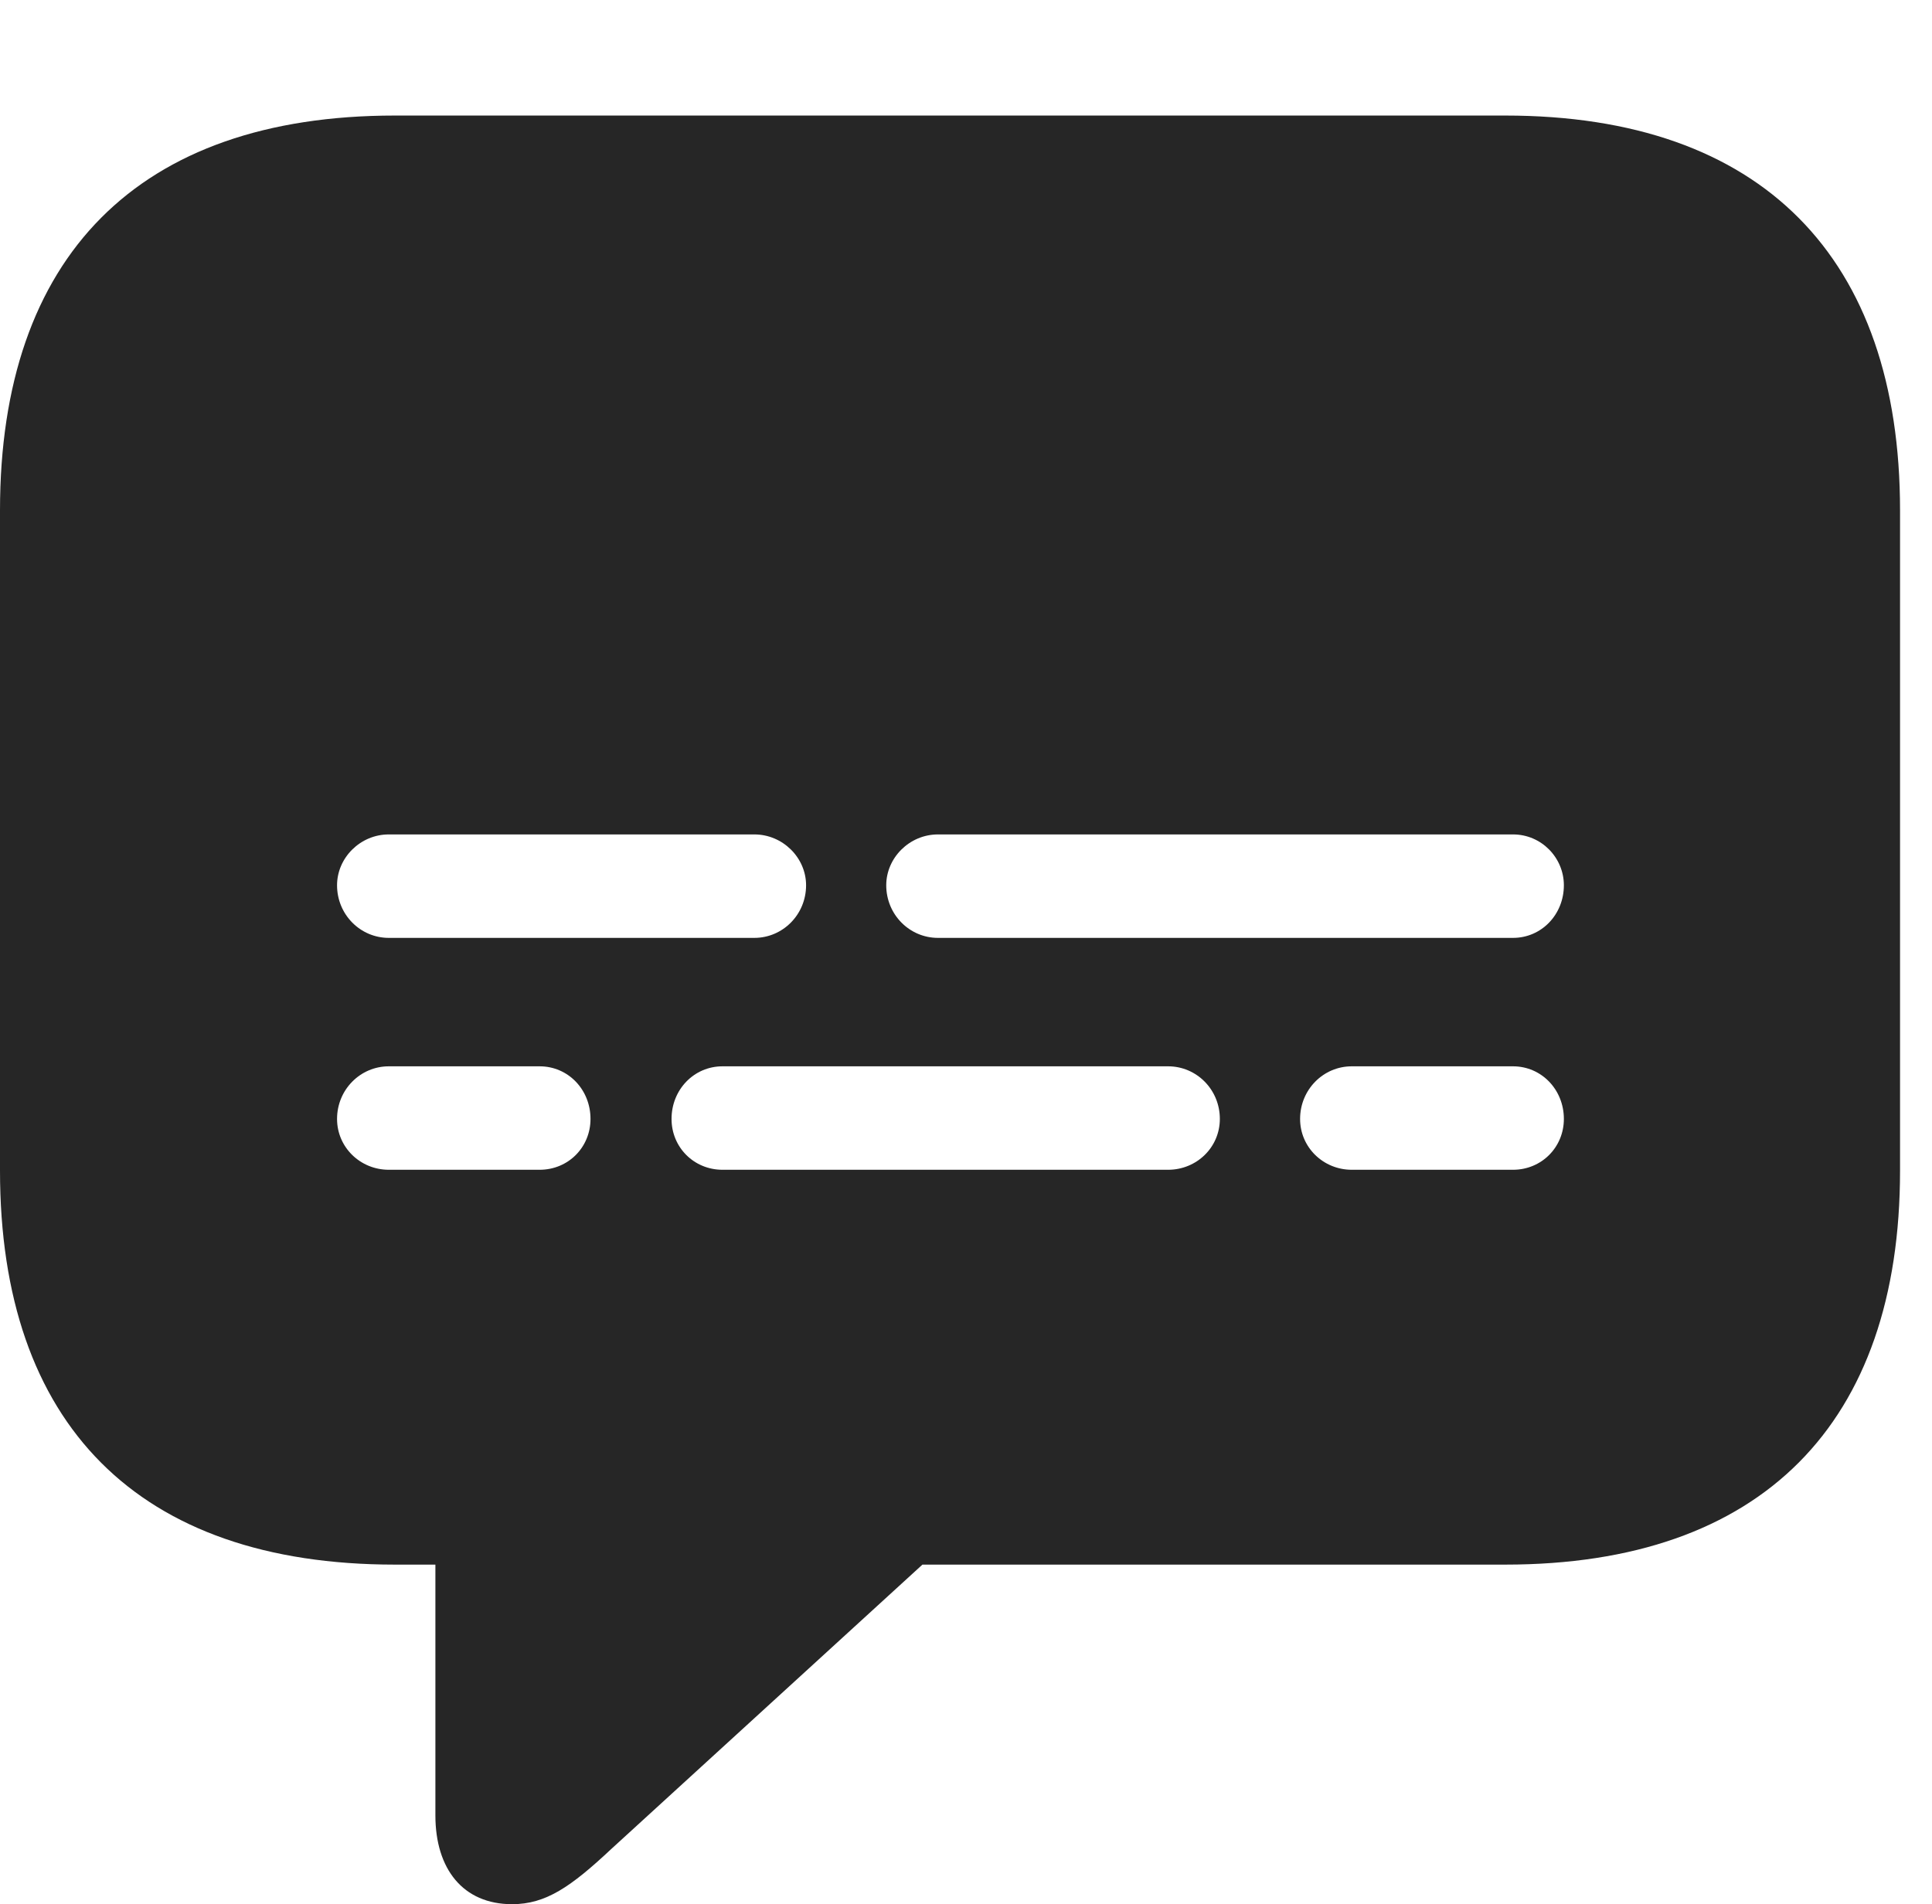 <?xml version="1.0" encoding="UTF-8"?>
<!--Generator: Apple Native CoreSVG 341-->
<!DOCTYPE svg
PUBLIC "-//W3C//DTD SVG 1.1//EN"
       "http://www.w3.org/Graphics/SVG/1.1/DTD/svg11.dtd">
<svg version="1.1" xmlns="http://www.w3.org/2000/svg" xmlns:xlink="http://www.w3.org/1999/xlink" viewBox="0 0 21.885 21.572">
 <g>
  <rect height="21.572" opacity="0" width="21.885" x="0" y="0"/>
  <path d="M21.523 5.781L21.523 13.262C21.523 16.123 19.961 17.725 17.051 17.725L10.449 17.725L6.924 20.947C6.465 21.377 6.182 21.572 5.801 21.572C5.244 21.572 4.932 21.172 4.932 20.566L4.932 17.725L4.473 17.725C1.562 17.725 0 16.133 0 13.262L0 5.781C0 2.91 1.562 1.309 4.473 1.309L17.051 1.309C19.961 1.309 21.523 2.92 21.523 5.781ZM4.404 12.08C4.082 12.08 3.818 12.344 3.818 12.676C3.818 12.998 4.082 13.252 4.404 13.252L6.113 13.252C6.436 13.252 6.689 12.998 6.689 12.676C6.689 12.344 6.436 12.08 6.113 12.08ZM8.184 12.08C7.861 12.08 7.607 12.344 7.607 12.676C7.607 12.998 7.861 13.252 8.184 13.252L13.232 13.252C13.555 13.252 13.818 12.998 13.818 12.676C13.818 12.344 13.555 12.08 13.232 12.08ZM15.312 12.08C14.99 12.08 14.727 12.344 14.727 12.676C14.727 12.998 14.99 13.252 15.312 13.252L17.139 13.252C17.461 13.252 17.715 12.998 17.715 12.676C17.715 12.344 17.461 12.08 17.139 12.08ZM4.404 9.453C4.082 9.453 3.818 9.717 3.818 10.029C3.818 10.361 4.082 10.625 4.404 10.625L8.545 10.625C8.867 10.625 9.131 10.361 9.131 10.029C9.131 9.717 8.867 9.453 8.545 9.453ZM10.625 9.453C10.303 9.453 10.039 9.717 10.039 10.029C10.039 10.361 10.303 10.625 10.625 10.625L17.139 10.625C17.461 10.625 17.715 10.361 17.715 10.029C17.715 9.717 17.461 9.453 17.139 9.453Z" fill="black" fill-opacity="0.85"/>
 </g>
</svg>
